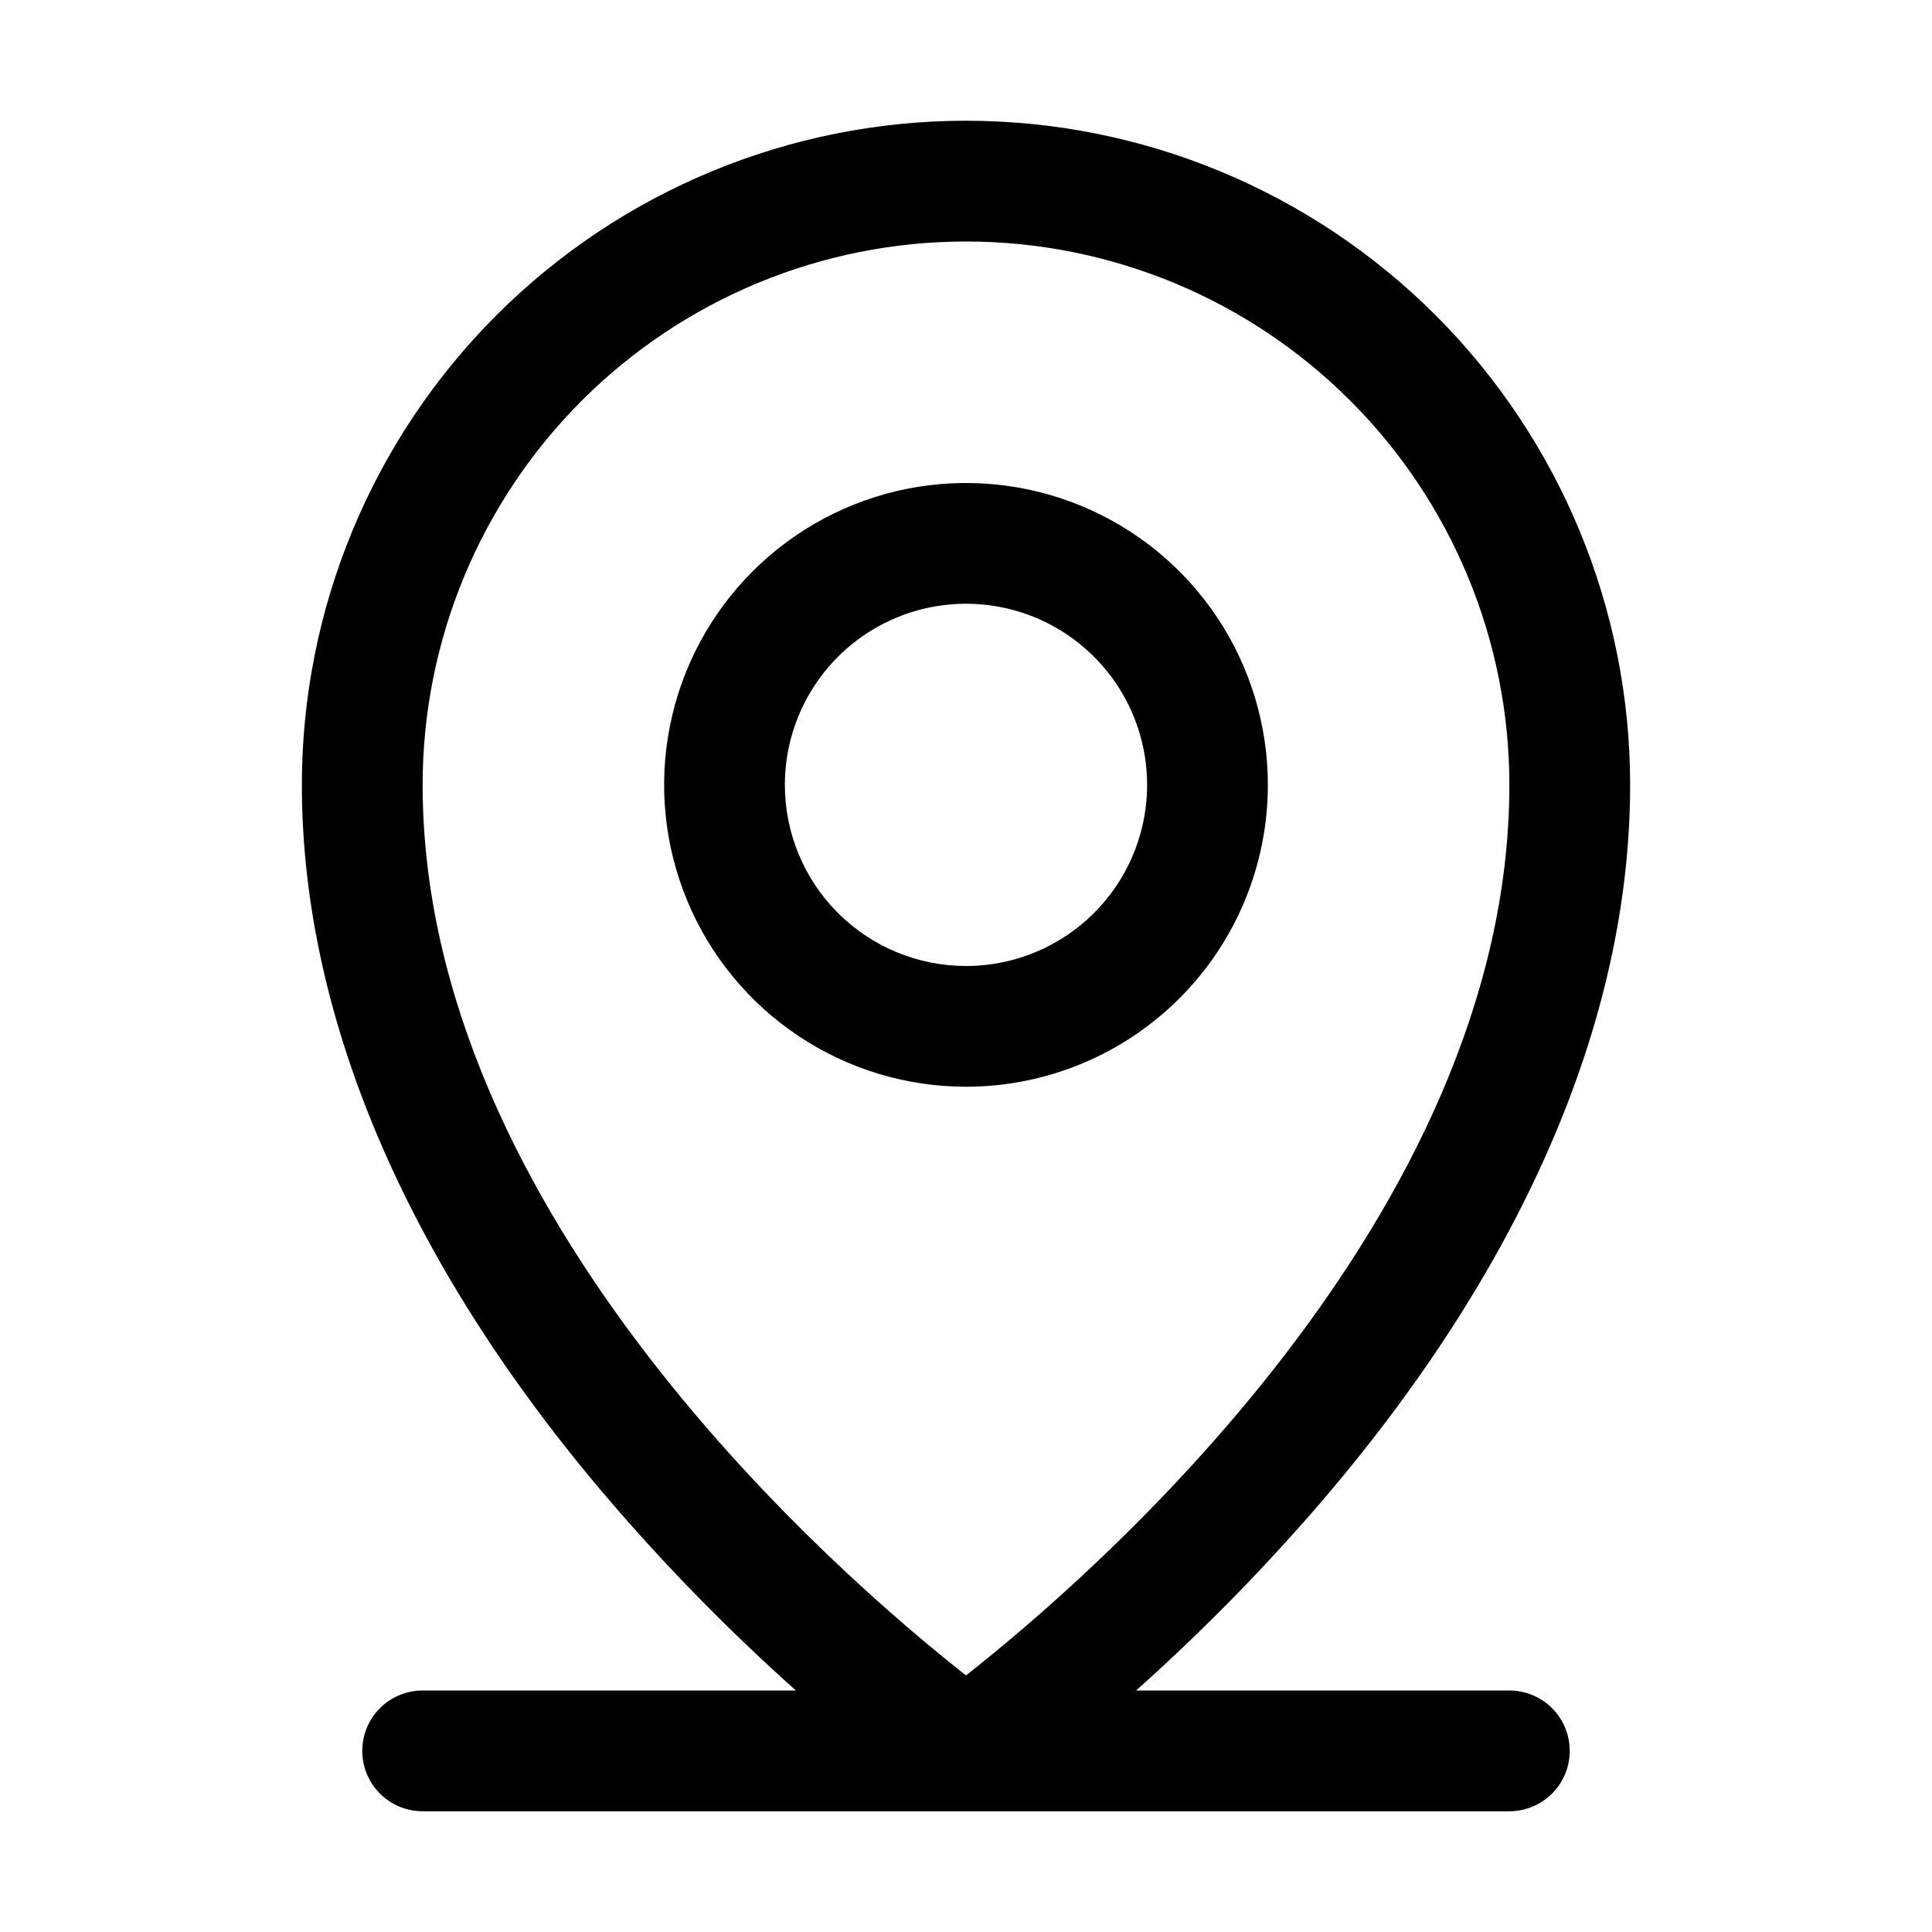 <svg width="57" height="57" viewBox="0 0 57 57" fill="none" xmlns="http://www.w3.org/2000/svg">
<path d="M44.531 49.875H33.519C35.368 48.223 37.113 46.457 38.742 44.587C44.854 37.558 48.094 30.148 48.094 23.156C48.094 17.96 46.029 12.976 42.355 9.301C38.68 5.627 33.697 3.562 28.5 3.562C23.303 3.562 18.32 5.627 14.645 9.301C10.971 12.976 8.906 17.96 8.906 23.156C8.906 30.148 12.137 37.558 18.258 44.587C19.887 46.457 21.632 48.223 23.481 49.875H12.469C11.996 49.875 11.543 50.063 11.209 50.397C10.875 50.731 10.688 51.184 10.688 51.656C10.688 52.129 10.875 52.582 11.209 52.916C11.543 53.25 11.996 53.438 12.469 53.438H44.531C45.004 53.438 45.457 53.25 45.791 52.916C46.125 52.582 46.312 52.129 46.312 51.656C46.312 51.184 46.125 50.731 45.791 50.397C45.457 50.063 45.004 49.875 44.531 49.875ZM12.469 23.156C12.469 18.904 14.158 14.827 17.164 11.82C20.171 8.814 24.248 7.125 28.5 7.125C32.752 7.125 36.829 8.814 39.836 11.82C42.842 14.827 44.531 18.904 44.531 23.156C44.531 35.899 32.181 46.535 28.5 49.43C24.82 46.535 12.469 35.899 12.469 23.156ZM37.406 23.156C37.406 21.395 36.884 19.673 35.905 18.208C34.927 16.744 33.536 15.602 31.908 14.928C30.281 14.254 28.49 14.078 26.762 14.421C25.035 14.765 23.448 15.613 22.202 16.859C20.957 18.104 20.108 19.691 19.765 21.419C19.421 23.146 19.598 24.937 20.272 26.564C20.946 28.192 22.087 29.583 23.552 30.561C25.017 31.54 26.738 32.062 28.5 32.062C30.862 32.062 33.127 31.124 34.798 29.454C36.468 27.784 37.406 25.518 37.406 23.156ZM23.156 23.156C23.156 22.099 23.47 21.066 24.057 20.187C24.644 19.309 25.479 18.624 26.455 18.219C27.431 17.815 28.506 17.709 29.543 17.915C30.579 18.121 31.531 18.63 32.279 19.378C33.026 20.125 33.535 21.077 33.741 22.114C33.947 23.15 33.841 24.225 33.437 25.201C33.032 26.178 32.348 27.012 31.469 27.599C30.59 28.187 29.557 28.5 28.5 28.5C27.083 28.5 25.724 27.937 24.721 26.935C23.719 25.933 23.156 24.573 23.156 23.156Z" fill="black"/>
</svg>
